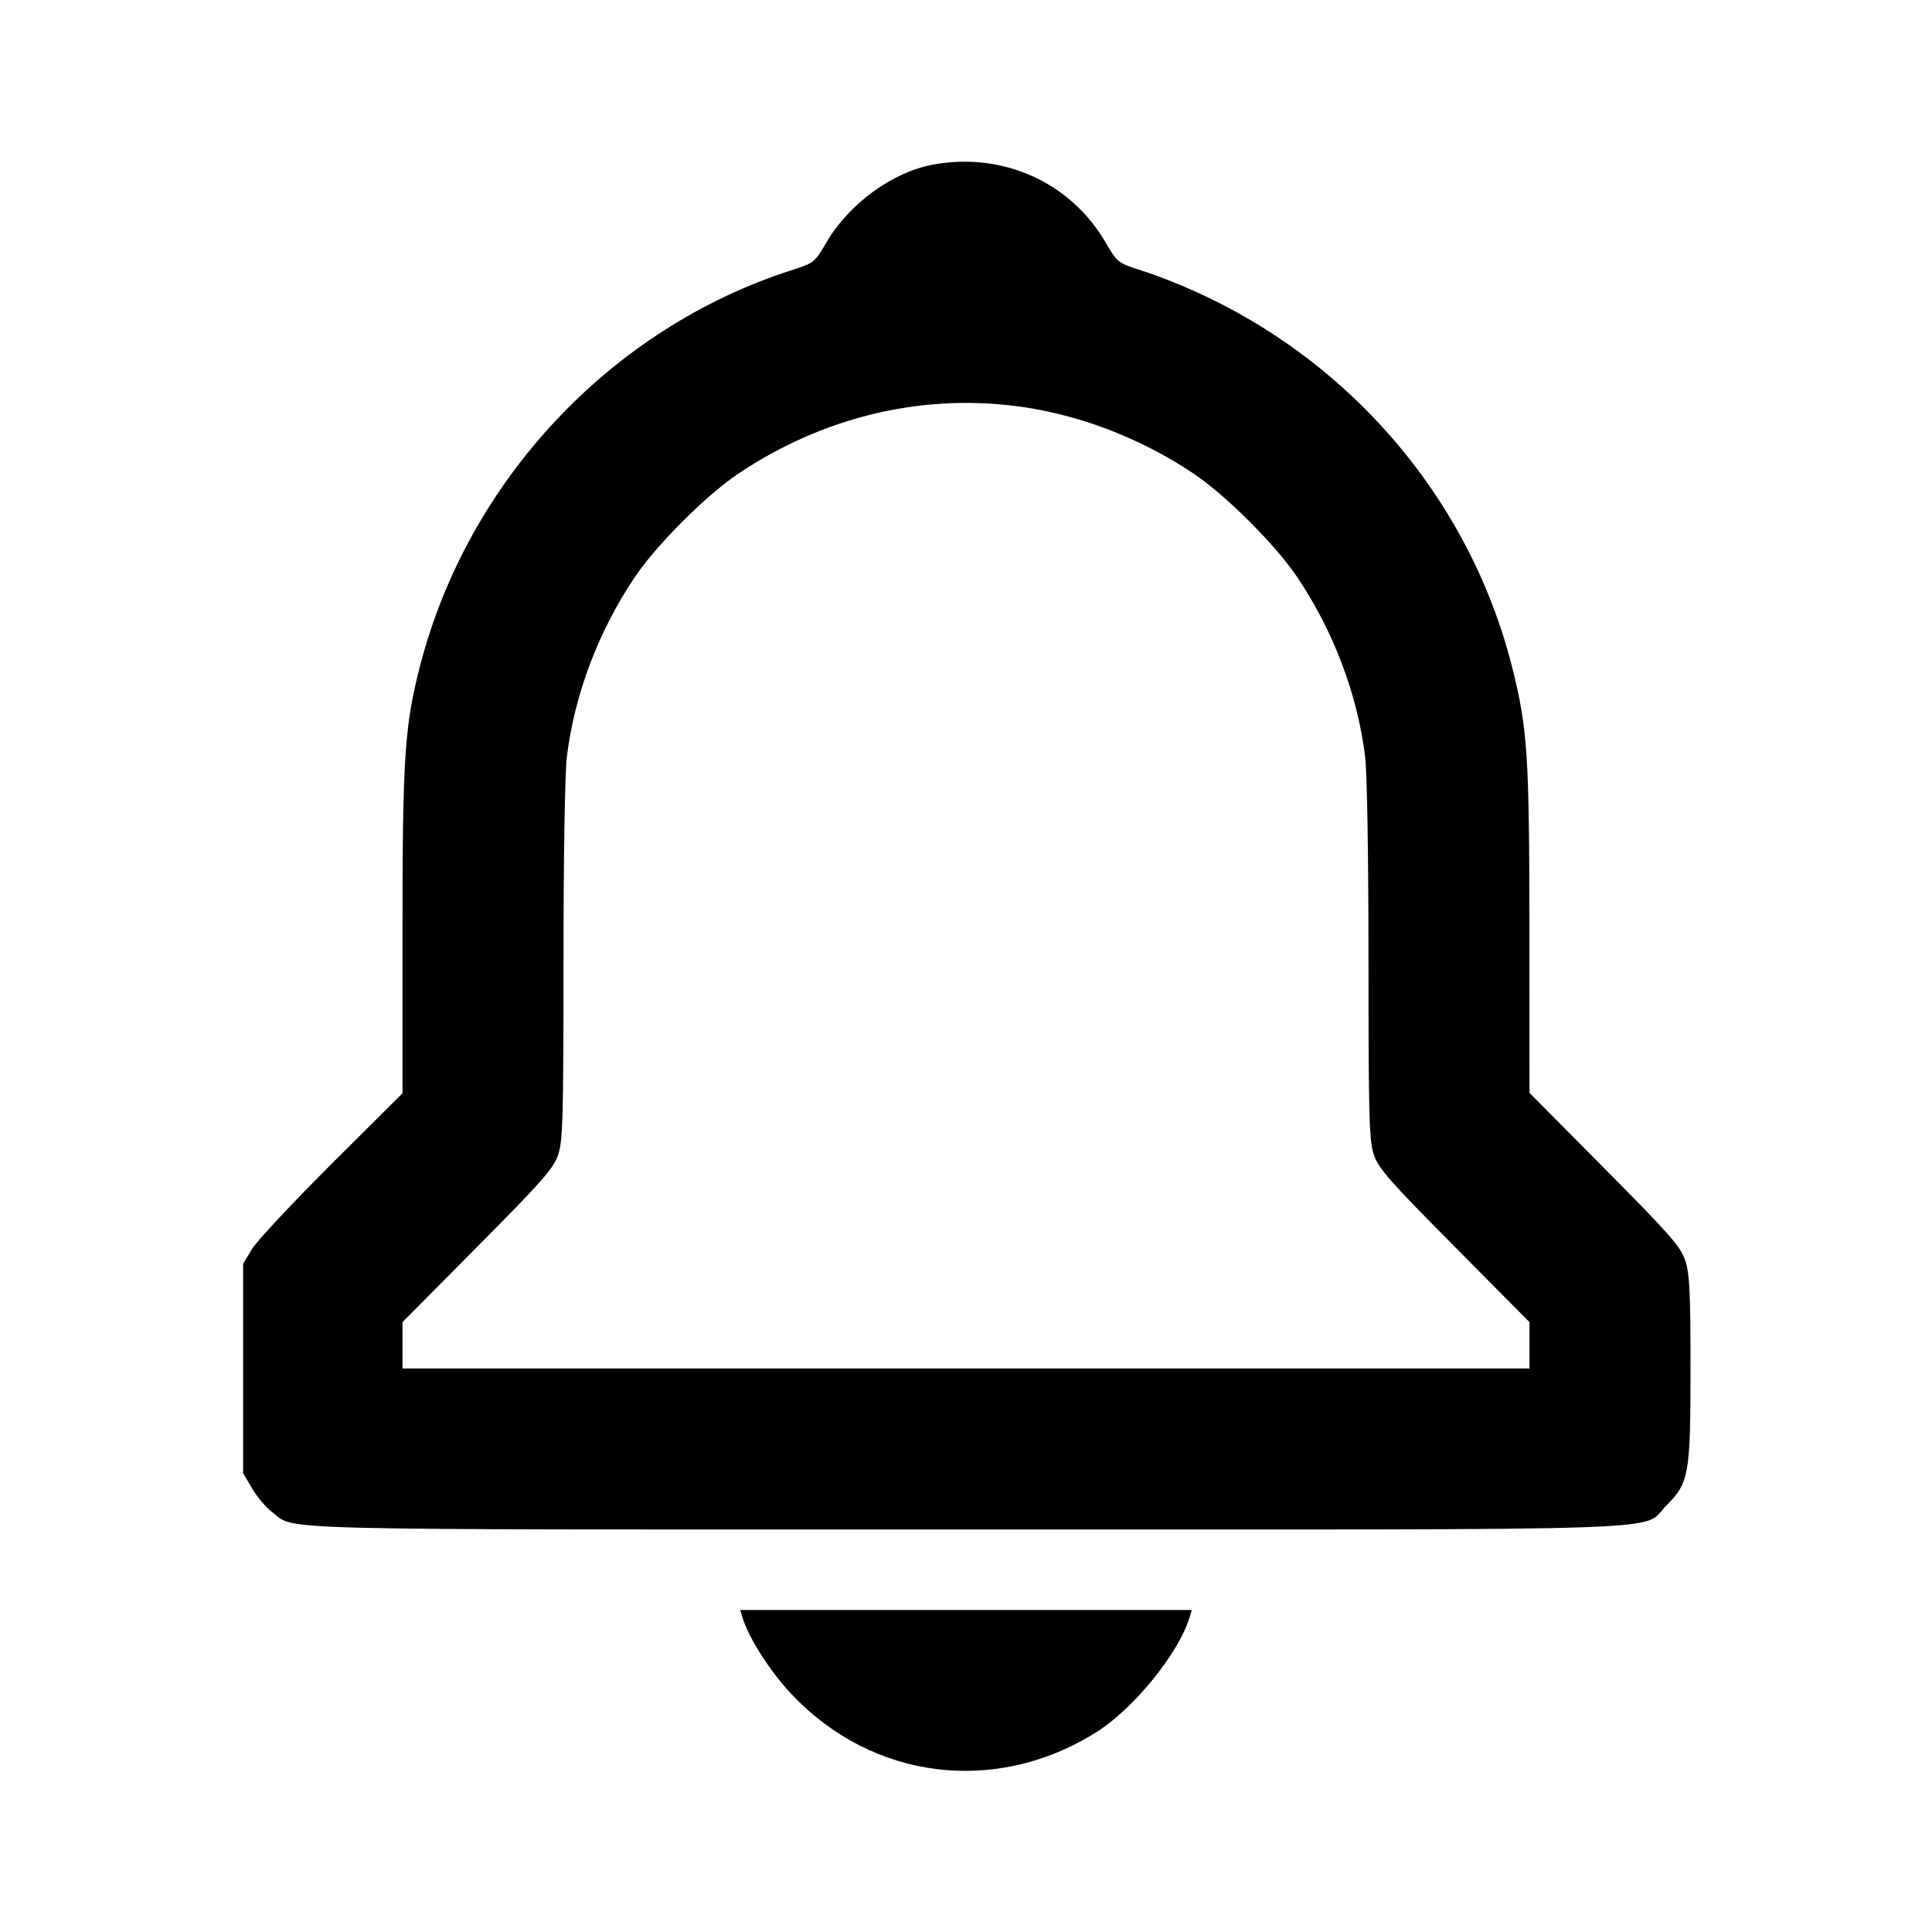 <svg viewBox="0 0 24 24" xmlns="http://www.w3.org/2000/svg"><path d="M11.580 2.047 C 11.080 2.142,10.546 2.534,10.268 3.008 C 10.121 3.261,10.114 3.266,9.829 3.358 C 7.592 4.077,5.817 5.966,5.221 8.261 C 5.026 9.012,5.000 9.397,5.000 11.572 L 5.000 13.581 4.117 14.460 C 3.632 14.944,3.186 15.421,3.127 15.520 L 3.020 15.700 3.020 17.000 L 3.020 18.300 3.131 18.489 C 3.192 18.592,3.301 18.723,3.374 18.778 C 3.684 19.015,3.106 19.000,11.998 19.000 C 21.144 19.000,20.376 19.026,20.701 18.701 C 20.982 18.421,21.000 18.316,21.000 17.000 C 21.000 16.043,20.989 15.822,20.934 15.657 C 20.877 15.486,20.744 15.334,19.934 14.518 L 19.000 13.576 18.999 11.558 C 18.998 9.381,18.976 9.050,18.783 8.282 C 18.329 6.487,17.152 4.928,15.532 3.975 C 15.109 3.725,14.608 3.498,14.171 3.358 C 13.886 3.266,13.879 3.261,13.732 3.008 C 13.294 2.259,12.448 1.882,11.580 2.047 M12.601 5.042 C 13.369 5.136,14.154 5.432,14.824 5.881 C 15.229 6.152,15.848 6.771,16.119 7.176 C 16.568 7.846,16.864 8.631,16.958 9.399 C 16.983 9.596,17.000 10.661,17.000 11.942 C 17.000 13.881,17.008 14.169,17.066 14.343 C 17.123 14.514,17.256 14.666,18.066 15.482 L 19.000 16.424 19.000 16.712 L 19.000 17.000 12.000 17.000 L 5.000 17.000 5.000 16.712 L 5.000 16.424 5.934 15.482 C 6.744 14.666,6.877 14.514,6.934 14.343 C 6.992 14.169,7.000 13.881,7.000 11.942 C 7.000 10.661,7.017 9.596,7.042 9.399 C 7.136 8.631,7.432 7.846,7.881 7.176 C 8.152 6.771,8.771 6.152,9.176 5.881 C 10.209 5.190,11.409 4.895,12.601 5.042 M9.222 20.090 C 9.300 20.346,9.563 20.759,9.831 21.044 C 10.837 22.113,12.373 22.304,13.622 21.516 C 14.086 21.223,14.643 20.536,14.778 20.090 L 14.805 20.000 12.000 20.000 L 9.195 20.000 9.222 20.090 " stroke="none" fill-rule="evenodd" fill="black"></path></svg>